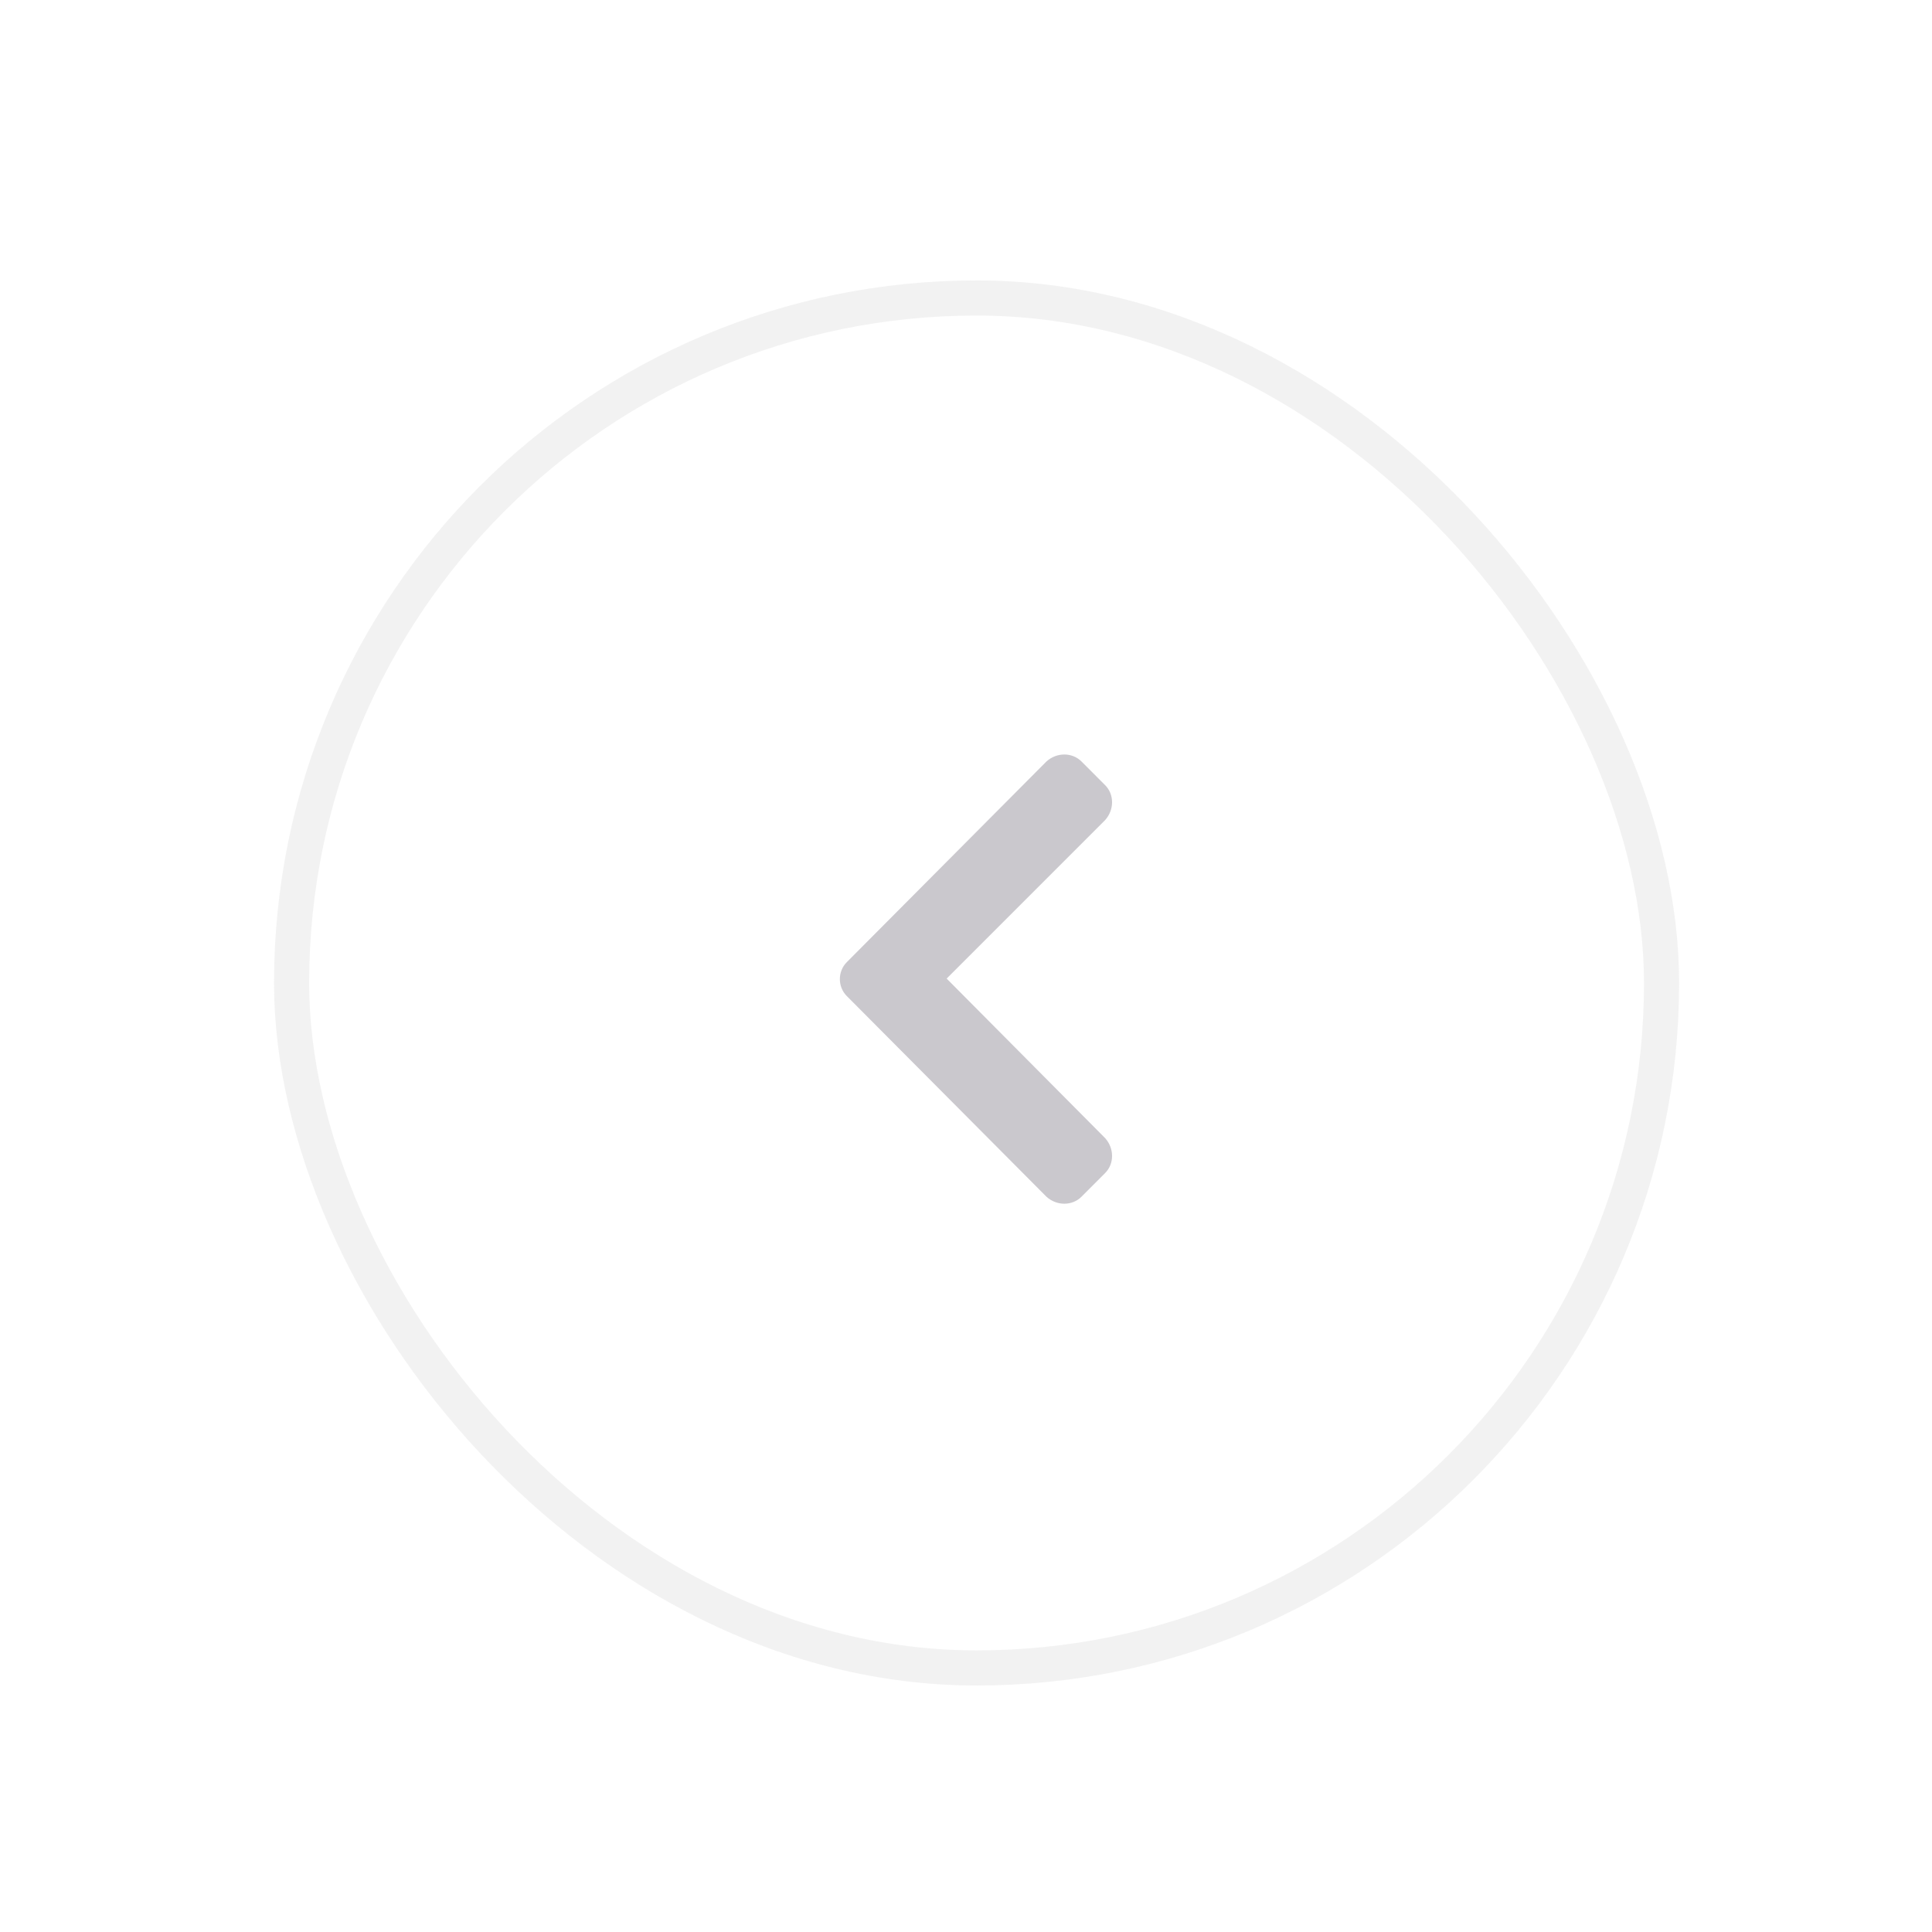 <svg width="55" height="55" viewBox="0 0 55 55" fill="none" xmlns="http://www.w3.org/2000/svg">
<g opacity="0.4" filter="url(#filter0_d_1_201)">
<rect x="7.801" y="4.983" width="40" height="40" rx="20" fill="white"/>
<rect x="8.301" y="5.483" width="39" height="39" rx="19.5" stroke="#838383" stroke-opacity="0.25"/>
<path d="M24.107 24.39L29.791 18.677C30.083 18.413 30.523 18.413 30.787 18.677L31.46 19.351C31.724 19.614 31.724 20.054 31.46 20.347L26.949 24.858L31.46 29.399C31.724 29.692 31.724 30.132 31.46 30.395L30.787 31.069C30.523 31.333 30.083 31.333 29.791 31.069L24.107 25.356C23.843 25.093 23.843 24.653 24.107 24.39Z" fill="#7B7583"/>
</g>
<defs>
<filter id="filter0_d_1_201" x="0.801" y="0.983" width="54" height="54" filterUnits="userSpaceOnUse" color-interpolation-filters="sRGB">
<feFlood flood-opacity="0" result="BackgroundImageFix"/>
<feColorMatrix in="SourceAlpha" type="matrix" values="0 0 0 0 0 0 0 0 0 0 0 0 0 0 0 0 0 0 127 0" result="hardAlpha"/>
<feMorphology radius="1" operator="erode" in="SourceAlpha" result="effect1_dropShadow_1_201"/>
<feOffset dy="3"/>
<feGaussianBlur stdDeviation="4"/>
<feComposite in2="hardAlpha" operator="out"/>
<feColorMatrix type="matrix" values="0 0 0 0 0 0 0 0 0 0 0 0 0 0 0 0 0 0 0.08 0"/>
<feBlend mode="normal" in2="BackgroundImageFix" result="effect1_dropShadow_1_201"/>
<feBlend mode="normal" in="SourceGraphic" in2="effect1_dropShadow_1_201" result="shape"/>
</filter>
</defs>
</svg>
